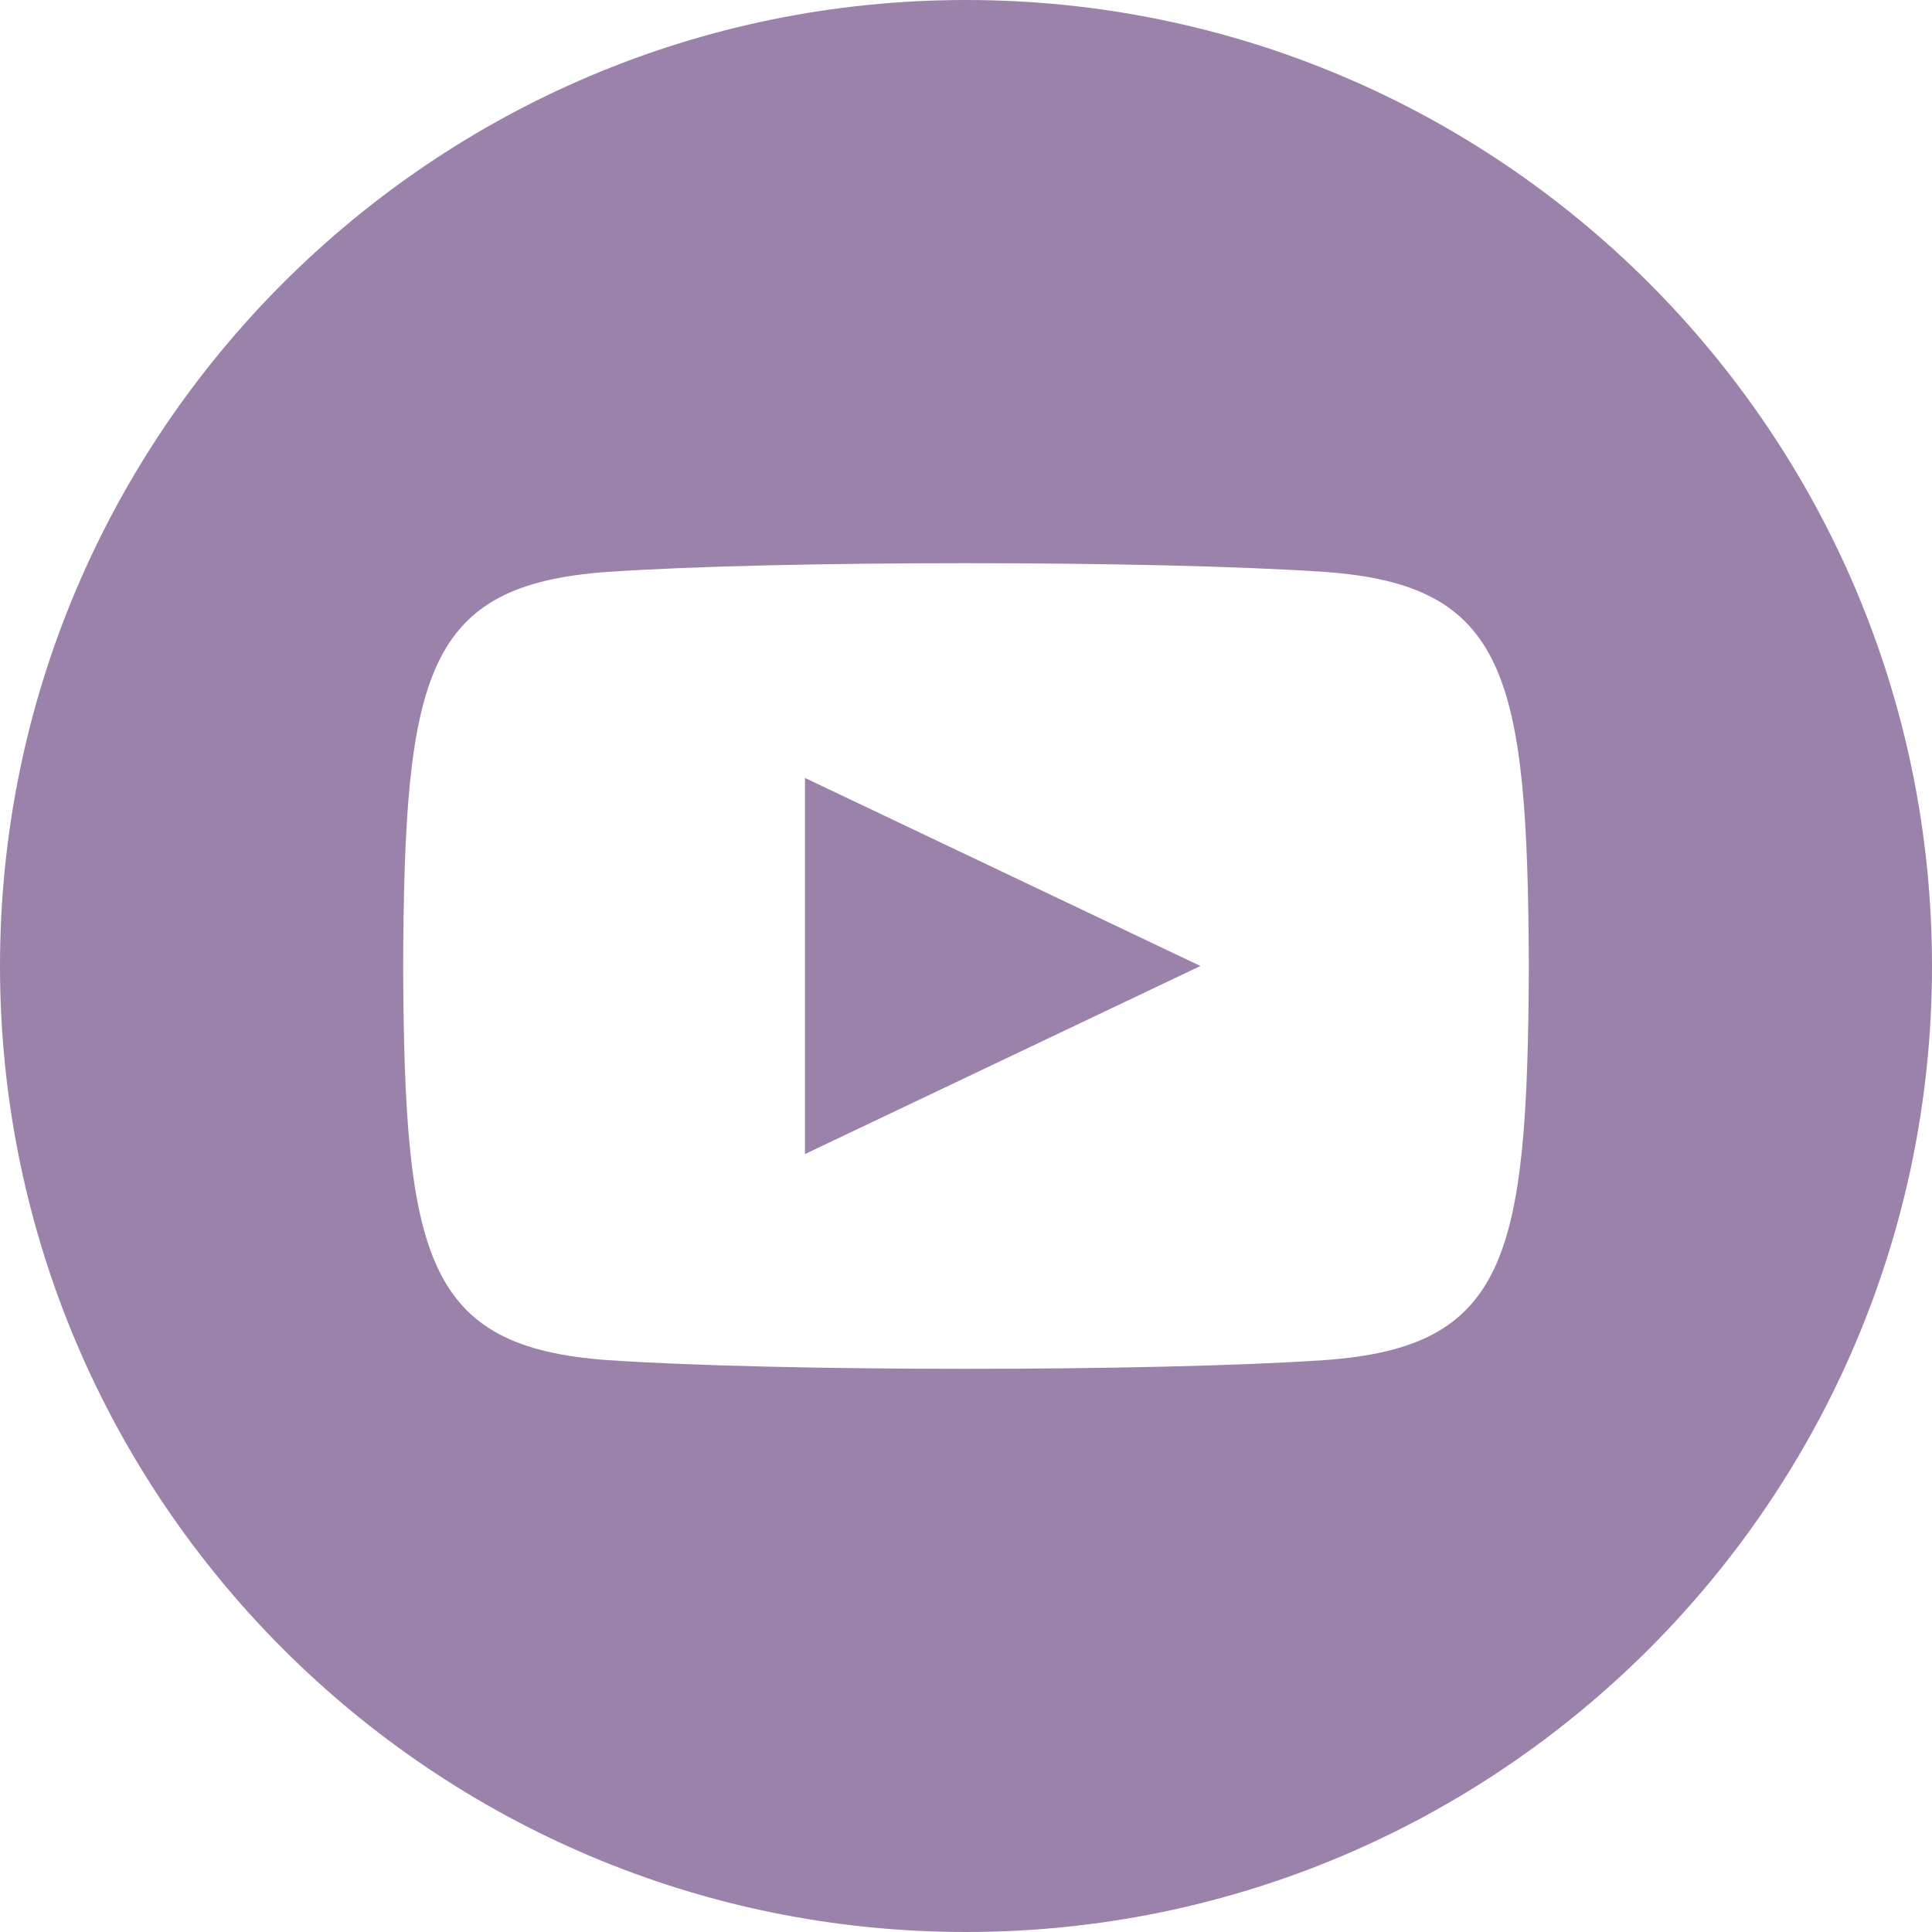 <svg version="1.2" xmlns="http://www.w3.org/2000/svg" viewBox="0 0 150 150" width="150" height="150">
	<title>iconmonstr-youtube-9</title>
	<style>
		.s0 { fill: #9b82aa } 
	</style>
	<path class="s0" d="m75 0c-41.4 0-75 33.6-75 75 0 41.4 33.6 75 75 75 41.4 0 75-33.6 75-75 0-41.4-33.6-75-75-75zm27.8 105.6c-13.2 0.9-42.4 0.9-55.6 0-14.2-1-15.8-8-15.9-30.6 0.1-22.7 1.7-29.6 15.9-30.6 13.2-0.9 42.4-0.9 55.6 0 14.2 1 15.8 8 15.9 30.6-0.1 22.7-1.7 29.6-15.9 30.6zm-40.3-45.2l30.7 14.6-30.7 14.6z"/>
</svg>